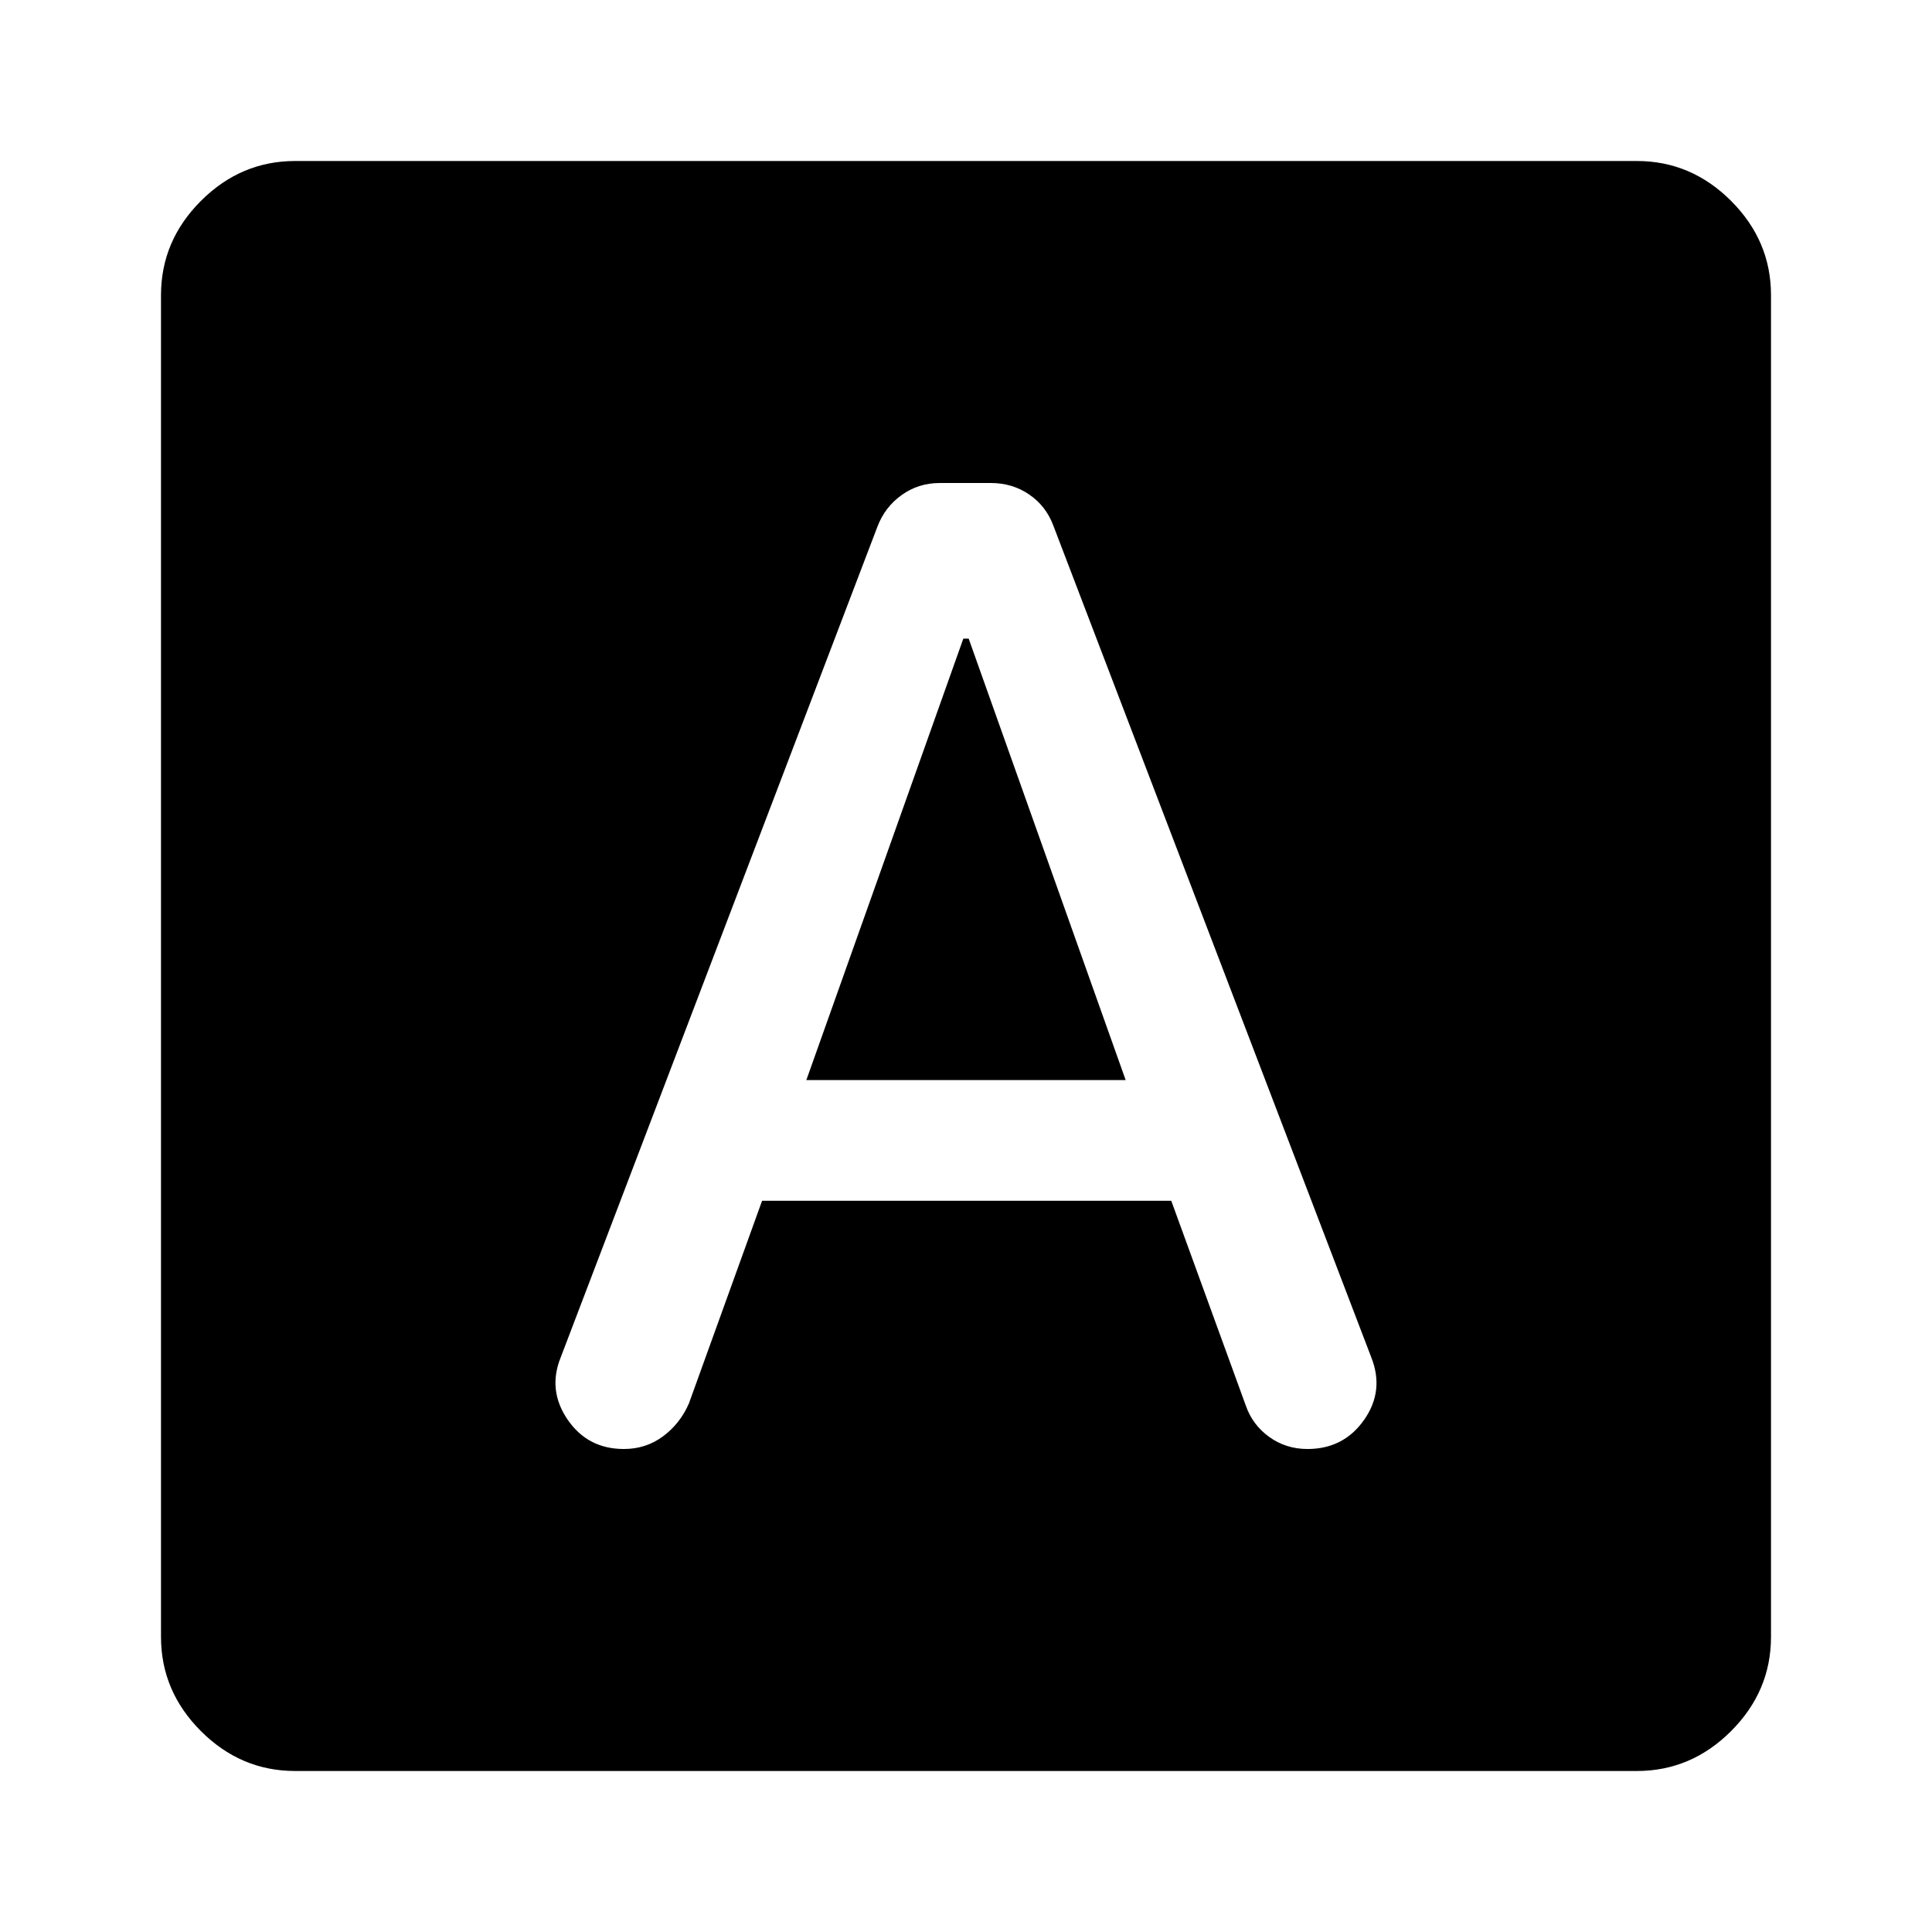 <svg xmlns="http://www.w3.org/2000/svg" height="40" viewBox="0 -960 960 960" width="40"><path d="M378.67-363.33H582l37 101.66q3.33 9.67 11.67 15.67 8.33 6 19 6 18 0 28.16-14.5 10.17-14.5 3.5-31.17L523.33-699q-3.66-9.67-12-15.33-8.33-5.67-19-5.67H467q-10.67 0-19 6t-12 15.67L278.67-285.67q-6.67 16.34 3.33 31Q292-240 310-240q11 0 19.5-6.33 8.5-6.34 12.83-16.34l36.34-100.66Zm22-60 78-219.34h2.66l78 219.34H400.67ZM146.67-80q-27 0-46.84-19.83Q80-119.67 80-146.67v-666.66q0-27 19.83-46.84Q119.67-880 146.67-880h666.66q27 0 46.84 19.83Q880-840.33 880-813.33v666.66q0 27-19.83 46.84Q840.33-80 813.33-80H146.67Z"/></svg>
